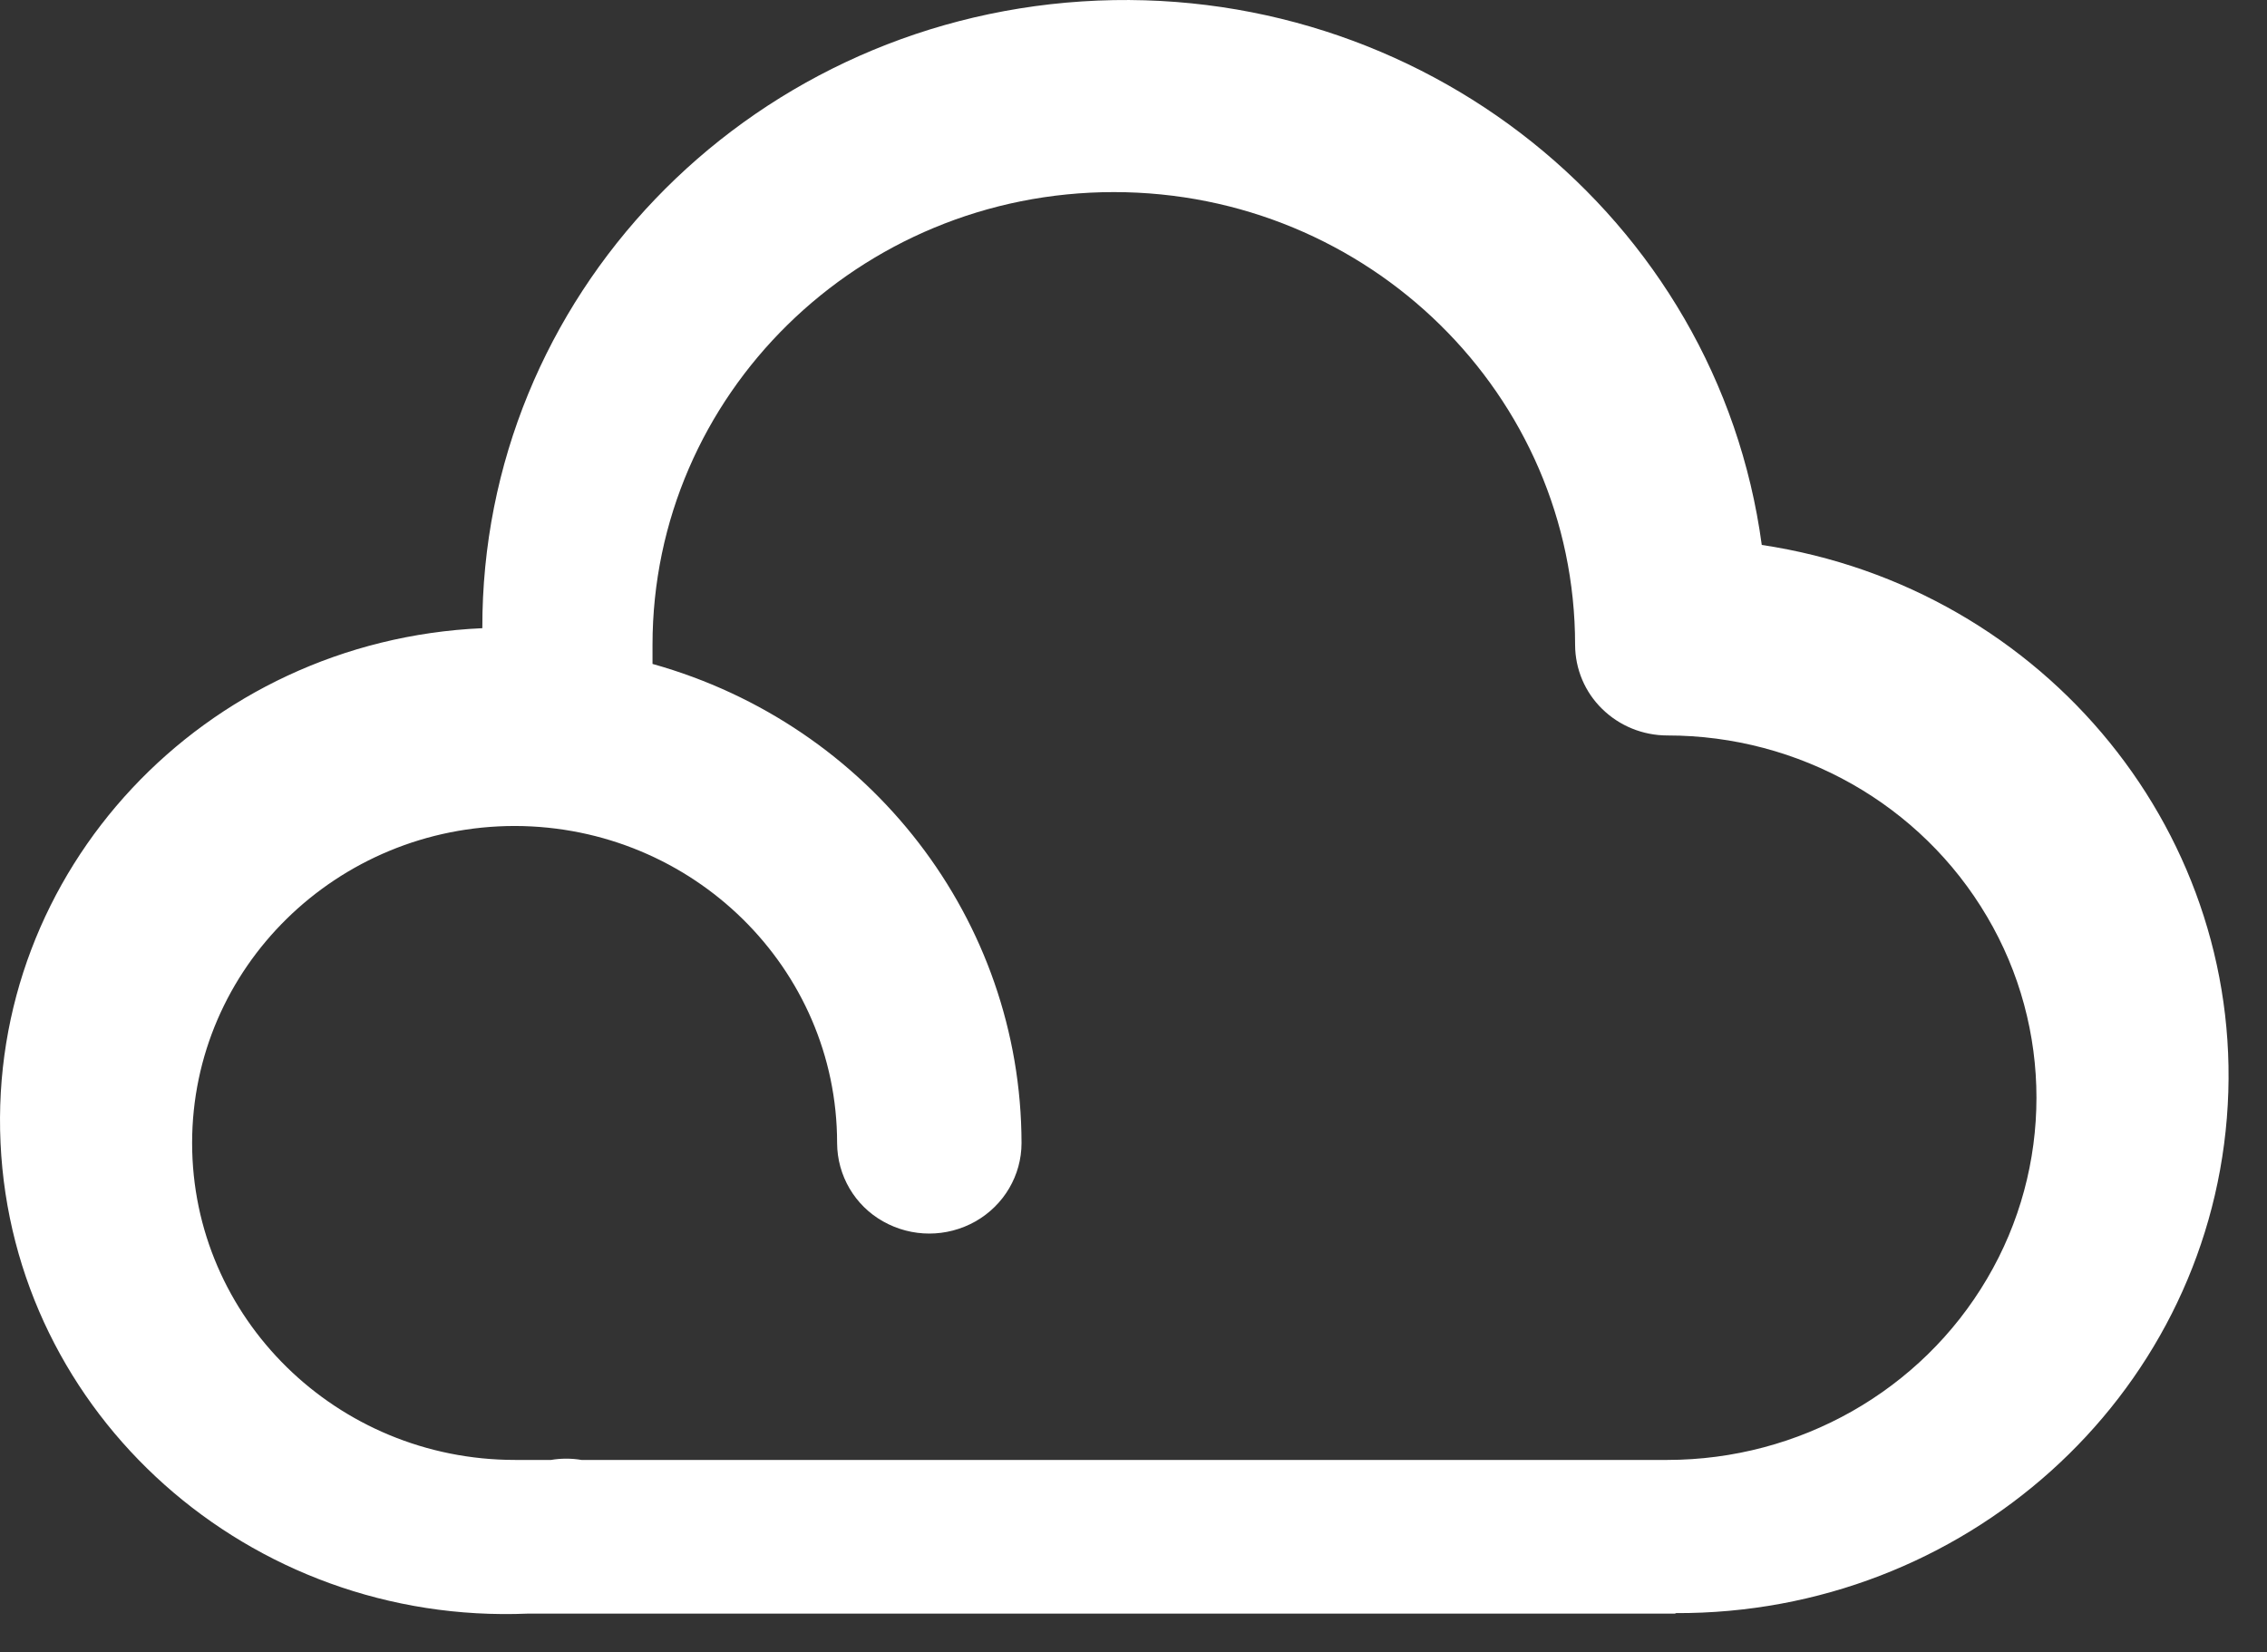 ﻿<?xml version="1.0" encoding="utf-8"?>
<svg version="1.1" xmlns:xlink="http://www.w3.org/1999/xlink" width="59px" height="43px" xmlns="http://www.w3.org/2000/svg">
  <rect width="100%" height="100%" fill="#333333" stroke="none"/>
  <g transform="matrix(1 0 0 1 -659 -78 )">
    <path d="M 43.605 41.987  L 43.603 42  L 13.746 42  C 6.491 42.306  0.341 36.831  0.014 29.751  C -0.316 22.672  5.298 16.673  12.553 16.351  C 12.534 7.75  19.364 0.61  28.16 0.037  C 36.957 -0.535  44.699 5.655  45.851 14.184  C 53.265 15.298  58.545 21.805  57.955 29.101  C 57.365 36.399  51.108 42.019  43.605 41.987  Z M 15.134 38  L 15.132 38  L 43.395 38  C 46.827 37.998  49.998 36.201  51.713 33.285  C 53.429 30.381  53.429 26.761  51.713 23.857  C 49.996 20.939  46.827 19.142  43.395 19.143  C 42.758 19.143  42.148 18.895  41.697 18.452  C 41.249 18.016  40.995 17.415  40.993 16.786  C 40.993 10.277  35.619 5  28.988 5  C 22.358 5  16.982 10.277  16.982 16.786  L 16.982 17.281  C 22.659 18.869  26.577 23.955  26.586 29.75  C 26.586 30.591  26.13 31.37  25.386 31.792  C 24.64 32.213  23.73 32.213  22.984 31.792  C 22.248 31.38  21.789 30.599  21.786 29.75  C 21.786 25.203  18.036 21.512  13.404 21.499  C 8.762 21.499  5 25.193  5 29.75  C 5 34.304  8.762 38  13.404 38  L 14.34 38  C 14.603 37.956  14.872 37.956  15.134 38  Z " fill-rule="nonzero" fill="#ffffff" stroke="none" transform="matrix(1 0 0 1 659 78 )" />
  </g>
</svg>